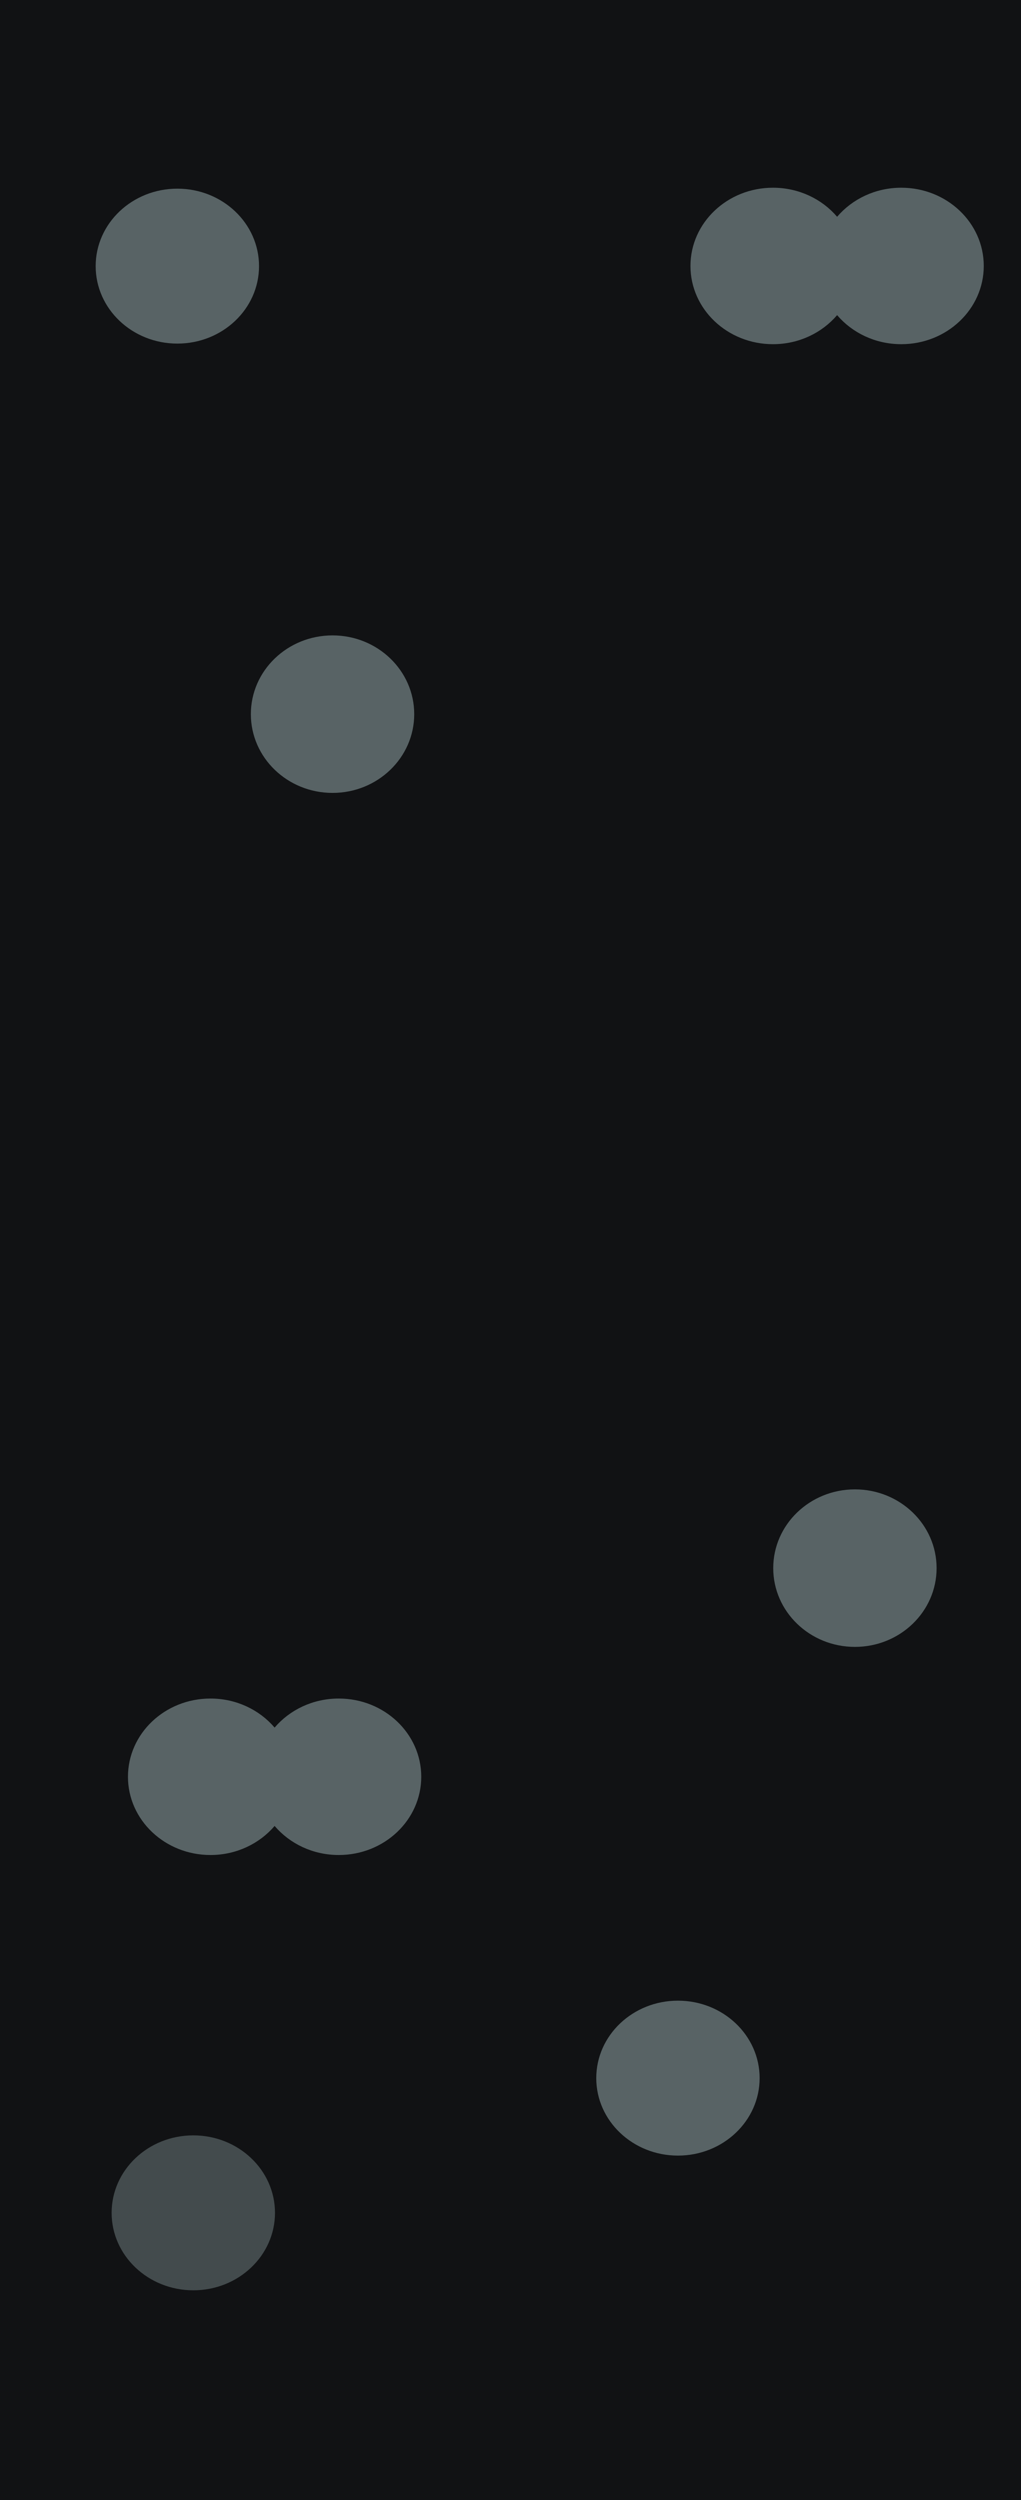 <svg width="375" height="918" viewBox="0 0 375 918" fill="none" xmlns="http://www.w3.org/2000/svg">
<g clip-path="url(#clip0_2_115)">
<path d="M375 0H0V918H375V0Z" fill="#111214"/>
<g opacity="0.7" filter="url(#filter0_f_2_115)">
<g opacity="0.7" filter="url(#filter1_ii_2_115)">
<path opacity="0.7" d="M122.138 288.157C138.707 288.157 152.138 275.209 152.138 259.236C152.138 243.264 138.707 230.316 122.138 230.316C105.569 230.316 92.138 243.264 92.138 259.236C92.138 275.209 105.569 288.157 122.138 288.157Z" fill="#DFFDFF"/>
</g>
<g opacity="0.7" filter="url(#filter2_ii_2_115)">
<path opacity="0.7" d="M314 601.739C330.569 601.739 344 588.791 344 572.818C344 556.846 330.569 543.898 314 543.898C297.431 543.898 284 556.846 284 572.818C284 588.791 297.431 601.739 314 601.739Z" fill="#DFFDFF"/>
</g>
<g opacity="0.7" filter="url(#filter3_ii_2_115)">
<path opacity="0.7" d="M65.138 123.168C81.707 123.168 95.138 110.432 95.138 94.721C95.138 79.011 81.707 66.275 65.138 66.275C48.57 66.275 35.138 79.011 35.138 94.721C35.138 110.432 48.57 123.168 65.138 123.168Z" fill="#DFFDFF"/>
</g>
<g opacity="0.7" filter="url(#filter4_ii_2_115)">
<path opacity="0.7" d="M249 788.537C265.569 788.537 279 775.801 279 760.091C279 744.38 265.569 731.644 249 731.644C232.431 731.644 219 744.38 219 760.091C219 775.801 232.431 788.537 249 788.537Z" fill="#DFFDFF"/>
<g opacity="0.7" filter="url(#filter5_ii_2_115)">
<path opacity="0.7" d="M71 835C87.569 835 101 822.264 101 806.554C101 790.843 87.569 778.107 71 778.107C54.431 778.107 41 790.843 41 806.554C41 822.264 54.431 835 71 835Z" fill="#DFFDFF"/>
</g>
</g>
<g opacity="0.7" filter="url(#filter6_ii_2_115)">
<path opacity="0.7" fill-rule="evenodd" clip-rule="evenodd" d="M307.461 112.718C301.907 119.226 293.414 123.388 283.897 123.388C267.164 123.388 253.599 110.526 253.599 94.66C253.599 78.793 267.164 65.931 283.897 65.931C293.414 65.931 301.907 70.093 307.461 76.601C313.016 70.093 321.508 65.931 331.026 65.931C347.759 65.931 361.323 78.793 361.323 94.66C361.323 110.526 347.759 123.388 331.026 123.388C321.508 123.388 313.016 119.226 307.461 112.718Z" fill="#DFFDFF"/>
</g>
<g opacity="0.7" filter="url(#filter7_ii_2_115)">
<path opacity="0.7" fill-rule="evenodd" clip-rule="evenodd" d="M100.862 667.49C95.308 673.998 86.815 678.16 77.298 678.16C60.565 678.16 47 665.298 47 649.432C47 633.565 60.565 620.703 77.298 620.703C86.815 620.703 95.308 624.864 100.862 631.373C106.417 624.864 114.909 620.703 124.427 620.703C141.16 620.703 154.724 633.565 154.724 649.432C154.724 665.298 141.16 678.16 124.427 678.16C114.909 678.16 106.417 673.998 100.862 667.49Z" fill="#DFFDFF"/>
</g>
</g>
</g>
<defs>
<filter id="filter0_f_2_115" x="3.138" y="33.931" width="390.185" height="833.069" filterUnits="userSpaceOnUse" color-interpolation-filters="sRGB">
<feFlood flood-opacity="0" result="BackgroundImageFix"/>
<feBlend mode="normal" in="SourceGraphic" in2="BackgroundImageFix" result="shape"/>
<feGaussianBlur stdDeviation="16" result="effect1_foregroundBlur_2_115"/>
</filter>
<filter id="filter1_ii_2_115" x="92.138" y="230.316" width="60" height="60.841" filterUnits="userSpaceOnUse" color-interpolation-filters="sRGB">
<feFlood flood-opacity="0" result="BackgroundImageFix"/>
<feBlend mode="normal" in="SourceGraphic" in2="BackgroundImageFix" result="shape"/>
<feColorMatrix in="SourceAlpha" type="matrix" values="0 0 0 0 0 0 0 0 0 0 0 0 0 0 0 0 0 0 127 0" result="hardAlpha"/>
<feOffset dy="3"/>
<feGaussianBlur stdDeviation="16"/>
<feComposite in2="hardAlpha" operator="arithmetic" k2="-1" k3="1"/>
<feColorMatrix type="matrix" values="0 0 0 0 0.304 0 0 0 0 0.927 0 0 0 0 1 0 0 0 1 0"/>
<feBlend mode="normal" in2="shape" result="effect1_innerShadow_2_115"/>
<feColorMatrix in="SourceAlpha" type="matrix" values="0 0 0 0 0 0 0 0 0 0 0 0 0 0 0 0 0 0 127 0" result="hardAlpha"/>
<feOffset/>
<feGaussianBlur stdDeviation="2"/>
<feComposite in2="hardAlpha" operator="arithmetic" k2="-1" k3="1"/>
<feColorMatrix type="matrix" values="0 0 0 0 1 0 0 0 0 1 0 0 0 0 1 0 0 0 0.3 0"/>
<feBlend mode="normal" in2="effect1_innerShadow_2_115" result="effect2_innerShadow_2_115"/>
</filter>
<filter id="filter2_ii_2_115" x="284" y="543.898" width="60" height="60.841" filterUnits="userSpaceOnUse" color-interpolation-filters="sRGB">
<feFlood flood-opacity="0" result="BackgroundImageFix"/>
<feBlend mode="normal" in="SourceGraphic" in2="BackgroundImageFix" result="shape"/>
<feColorMatrix in="SourceAlpha" type="matrix" values="0 0 0 0 0 0 0 0 0 0 0 0 0 0 0 0 0 0 127 0" result="hardAlpha"/>
<feOffset dy="3"/>
<feGaussianBlur stdDeviation="16"/>
<feComposite in2="hardAlpha" operator="arithmetic" k2="-1" k3="1"/>
<feColorMatrix type="matrix" values="0 0 0 0 0.304 0 0 0 0 0.927 0 0 0 0 1 0 0 0 1 0"/>
<feBlend mode="normal" in2="shape" result="effect1_innerShadow_2_115"/>
<feColorMatrix in="SourceAlpha" type="matrix" values="0 0 0 0 0 0 0 0 0 0 0 0 0 0 0 0 0 0 127 0" result="hardAlpha"/>
<feOffset/>
<feGaussianBlur stdDeviation="2"/>
<feComposite in2="hardAlpha" operator="arithmetic" k2="-1" k3="1"/>
<feColorMatrix type="matrix" values="0 0 0 0 1 0 0 0 0 1 0 0 0 0 1 0 0 0 0.3 0"/>
<feBlend mode="normal" in2="effect1_innerShadow_2_115" result="effect2_innerShadow_2_115"/>
</filter>
<filter id="filter3_ii_2_115" x="35.138" y="66.275" width="60" height="59.893" filterUnits="userSpaceOnUse" color-interpolation-filters="sRGB">
<feFlood flood-opacity="0" result="BackgroundImageFix"/>
<feBlend mode="normal" in="SourceGraphic" in2="BackgroundImageFix" result="shape"/>
<feColorMatrix in="SourceAlpha" type="matrix" values="0 0 0 0 0 0 0 0 0 0 0 0 0 0 0 0 0 0 127 0" result="hardAlpha"/>
<feOffset dy="3"/>
<feGaussianBlur stdDeviation="16"/>
<feComposite in2="hardAlpha" operator="arithmetic" k2="-1" k3="1"/>
<feColorMatrix type="matrix" values="0 0 0 0 0.304 0 0 0 0 0.927 0 0 0 0 1 0 0 0 1 0"/>
<feBlend mode="normal" in2="shape" result="effect1_innerShadow_2_115"/>
<feColorMatrix in="SourceAlpha" type="matrix" values="0 0 0 0 0 0 0 0 0 0 0 0 0 0 0 0 0 0 127 0" result="hardAlpha"/>
<feOffset/>
<feGaussianBlur stdDeviation="2"/>
<feComposite in2="hardAlpha" operator="arithmetic" k2="-1" k3="1"/>
<feColorMatrix type="matrix" values="0 0 0 0 1 0 0 0 0 1 0 0 0 0 1 0 0 0 0.3 0"/>
<feBlend mode="normal" in2="effect1_innerShadow_2_115" result="effect2_innerShadow_2_115"/>
</filter>
<filter id="filter4_ii_2_115" x="41" y="731.644" width="238" height="106.356" filterUnits="userSpaceOnUse" color-interpolation-filters="sRGB">
<feFlood flood-opacity="0" result="BackgroundImageFix"/>
<feBlend mode="normal" in="SourceGraphic" in2="BackgroundImageFix" result="shape"/>
<feColorMatrix in="SourceAlpha" type="matrix" values="0 0 0 0 0 0 0 0 0 0 0 0 0 0 0 0 0 0 127 0" result="hardAlpha"/>
<feOffset dy="3"/>
<feGaussianBlur stdDeviation="16"/>
<feComposite in2="hardAlpha" operator="arithmetic" k2="-1" k3="1"/>
<feColorMatrix type="matrix" values="0 0 0 0 0.304 0 0 0 0 0.927 0 0 0 0 1 0 0 0 1 0"/>
<feBlend mode="normal" in2="shape" result="effect1_innerShadow_2_115"/>
<feColorMatrix in="SourceAlpha" type="matrix" values="0 0 0 0 0 0 0 0 0 0 0 0 0 0 0 0 0 0 127 0" result="hardAlpha"/>
<feOffset/>
<feGaussianBlur stdDeviation="2"/>
<feComposite in2="hardAlpha" operator="arithmetic" k2="-1" k3="1"/>
<feColorMatrix type="matrix" values="0 0 0 0 1 0 0 0 0 1 0 0 0 0 1 0 0 0 0.3 0"/>
<feBlend mode="normal" in2="effect1_innerShadow_2_115" result="effect2_innerShadow_2_115"/>
</filter>
<filter id="filter5_ii_2_115" x="41" y="778.107" width="60" height="59.893" filterUnits="userSpaceOnUse" color-interpolation-filters="sRGB">
<feFlood flood-opacity="0" result="BackgroundImageFix"/>
<feBlend mode="normal" in="SourceGraphic" in2="BackgroundImageFix" result="shape"/>
<feColorMatrix in="SourceAlpha" type="matrix" values="0 0 0 0 0 0 0 0 0 0 0 0 0 0 0 0 0 0 127 0" result="hardAlpha"/>
<feOffset dy="3"/>
<feGaussianBlur stdDeviation="16"/>
<feComposite in2="hardAlpha" operator="arithmetic" k2="-1" k3="1"/>
<feColorMatrix type="matrix" values="0 0 0 0 0.304 0 0 0 0 0.927 0 0 0 0 1 0 0 0 1 0"/>
<feBlend mode="normal" in2="shape" result="effect1_innerShadow_2_115"/>
<feColorMatrix in="SourceAlpha" type="matrix" values="0 0 0 0 0 0 0 0 0 0 0 0 0 0 0 0 0 0 127 0" result="hardAlpha"/>
<feOffset/>
<feGaussianBlur stdDeviation="2"/>
<feComposite in2="hardAlpha" operator="arithmetic" k2="-1" k3="1"/>
<feColorMatrix type="matrix" values="0 0 0 0 1 0 0 0 0 1 0 0 0 0 1 0 0 0 0.3 0"/>
<feBlend mode="normal" in2="effect1_innerShadow_2_115" result="effect2_innerShadow_2_115"/>
</filter>
<filter id="filter6_ii_2_115" x="253.599" y="65.931" width="107.724" height="60.457" filterUnits="userSpaceOnUse" color-interpolation-filters="sRGB">
<feFlood flood-opacity="0" result="BackgroundImageFix"/>
<feBlend mode="normal" in="SourceGraphic" in2="BackgroundImageFix" result="shape"/>
<feColorMatrix in="SourceAlpha" type="matrix" values="0 0 0 0 0 0 0 0 0 0 0 0 0 0 0 0 0 0 127 0" result="hardAlpha"/>
<feOffset dy="3"/>
<feGaussianBlur stdDeviation="16"/>
<feComposite in2="hardAlpha" operator="arithmetic" k2="-1" k3="1"/>
<feColorMatrix type="matrix" values="0 0 0 0 0.304 0 0 0 0 0.927 0 0 0 0 1 0 0 0 1 0"/>
<feBlend mode="normal" in2="shape" result="effect1_innerShadow_2_115"/>
<feColorMatrix in="SourceAlpha" type="matrix" values="0 0 0 0 0 0 0 0 0 0 0 0 0 0 0 0 0 0 127 0" result="hardAlpha"/>
<feOffset/>
<feGaussianBlur stdDeviation="2"/>
<feComposite in2="hardAlpha" operator="arithmetic" k2="-1" k3="1"/>
<feColorMatrix type="matrix" values="0 0 0 0 1 0 0 0 0 1 0 0 0 0 1 0 0 0 0.3 0"/>
<feBlend mode="normal" in2="effect1_innerShadow_2_115" result="effect2_innerShadow_2_115"/>
</filter>
<filter id="filter7_ii_2_115" x="47" y="620.703" width="107.724" height="60.457" filterUnits="userSpaceOnUse" color-interpolation-filters="sRGB">
<feFlood flood-opacity="0" result="BackgroundImageFix"/>
<feBlend mode="normal" in="SourceGraphic" in2="BackgroundImageFix" result="shape"/>
<feColorMatrix in="SourceAlpha" type="matrix" values="0 0 0 0 0 0 0 0 0 0 0 0 0 0 0 0 0 0 127 0" result="hardAlpha"/>
<feOffset dy="3"/>
<feGaussianBlur stdDeviation="16"/>
<feComposite in2="hardAlpha" operator="arithmetic" k2="-1" k3="1"/>
<feColorMatrix type="matrix" values="0 0 0 0 0.304 0 0 0 0 0.927 0 0 0 0 1 0 0 0 1 0"/>
<feBlend mode="normal" in2="shape" result="effect1_innerShadow_2_115"/>
<feColorMatrix in="SourceAlpha" type="matrix" values="0 0 0 0 0 0 0 0 0 0 0 0 0 0 0 0 0 0 127 0" result="hardAlpha"/>
<feOffset/>
<feGaussianBlur stdDeviation="2"/>
<feComposite in2="hardAlpha" operator="arithmetic" k2="-1" k3="1"/>
<feColorMatrix type="matrix" values="0 0 0 0 1 0 0 0 0 1 0 0 0 0 1 0 0 0 0.3 0"/>
<feBlend mode="normal" in2="effect1_innerShadow_2_115" result="effect2_innerShadow_2_115"/>
</filter>
<clipPath id="clip0_2_115">
<rect width="375" height="918" fill="white"/>
</clipPath>
</defs>
</svg>
